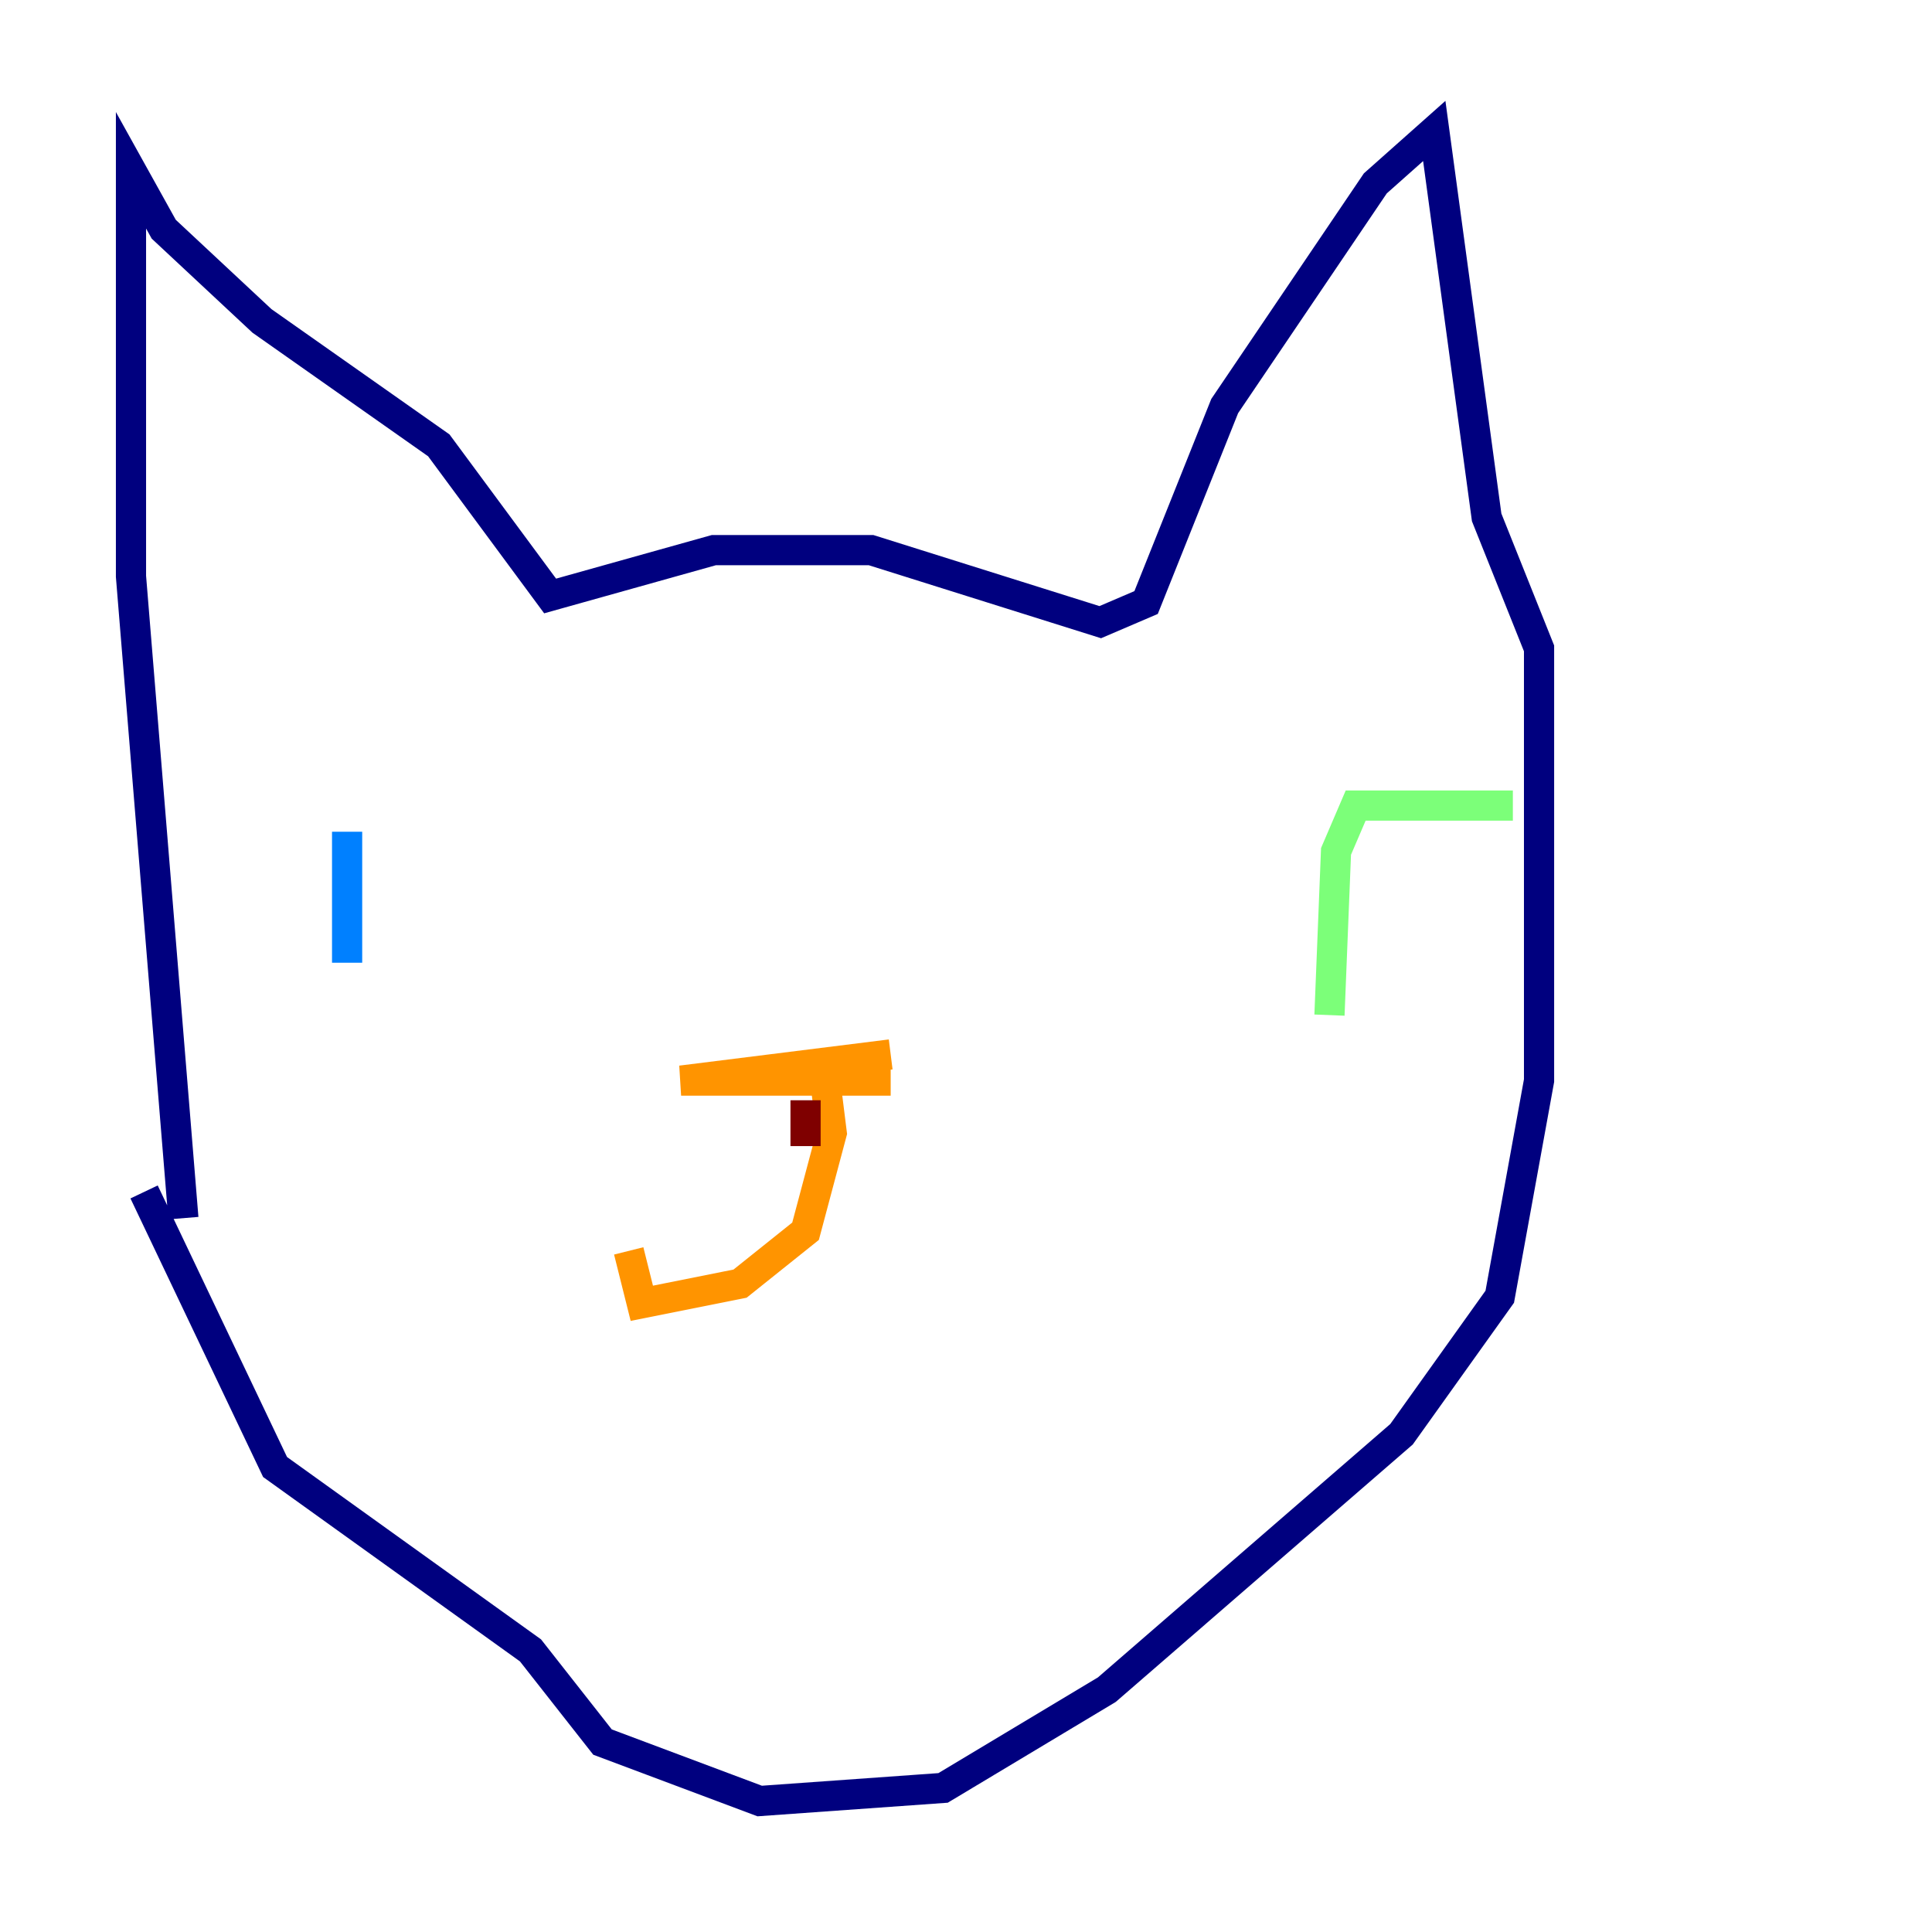 <?xml version="1.0" encoding="utf-8" ?>
<svg baseProfile="tiny" height="128" version="1.2" viewBox="0,0,128,128" width="128" xmlns="http://www.w3.org/2000/svg" xmlns:ev="http://www.w3.org/2001/xml-events" xmlns:xlink="http://www.w3.org/1999/xlink"><defs /><polyline fill="none" points="12.149,80.705 8.678,38.183 8.678,11.281 10.848,15.186 17.356,21.261 29.071,29.505 36.447,39.485 47.295,36.447 57.709,36.447 72.895,41.22 75.932,39.919 81.139,26.902 91.119,12.149 95.024,8.678 98.495,34.278 101.966,42.956 101.966,71.593 99.363,85.912 92.854,95.024 73.329,111.946 62.481,118.454 50.332,119.322 39.919,115.417 35.146,109.342 18.224,97.193 9.546,78.969" stroke="#00007f" stroke-width="2" /><polyline fill="none" points="22.997,55.105 22.997,63.783" stroke="#0080ff" stroke-width="2" /><polyline fill="none" points="100.231,53.37 89.817,53.37 88.515,56.407 88.081,67.254" stroke="#7cff79" stroke-width="2" /><polyline fill="none" points="52.068,70.725 59.01,69.858 45.125,71.593 59.01,71.593 47.295,71.593 54.671,71.593 55.105,75.064 53.37,81.573 49.031,85.044 42.522,86.346 41.654,82.875" stroke="#ff9400" stroke-width="2" /><polyline fill="none" points="53.37,72.895 53.37,75.932" stroke="#7f0000" stroke-width="2" /></svg>